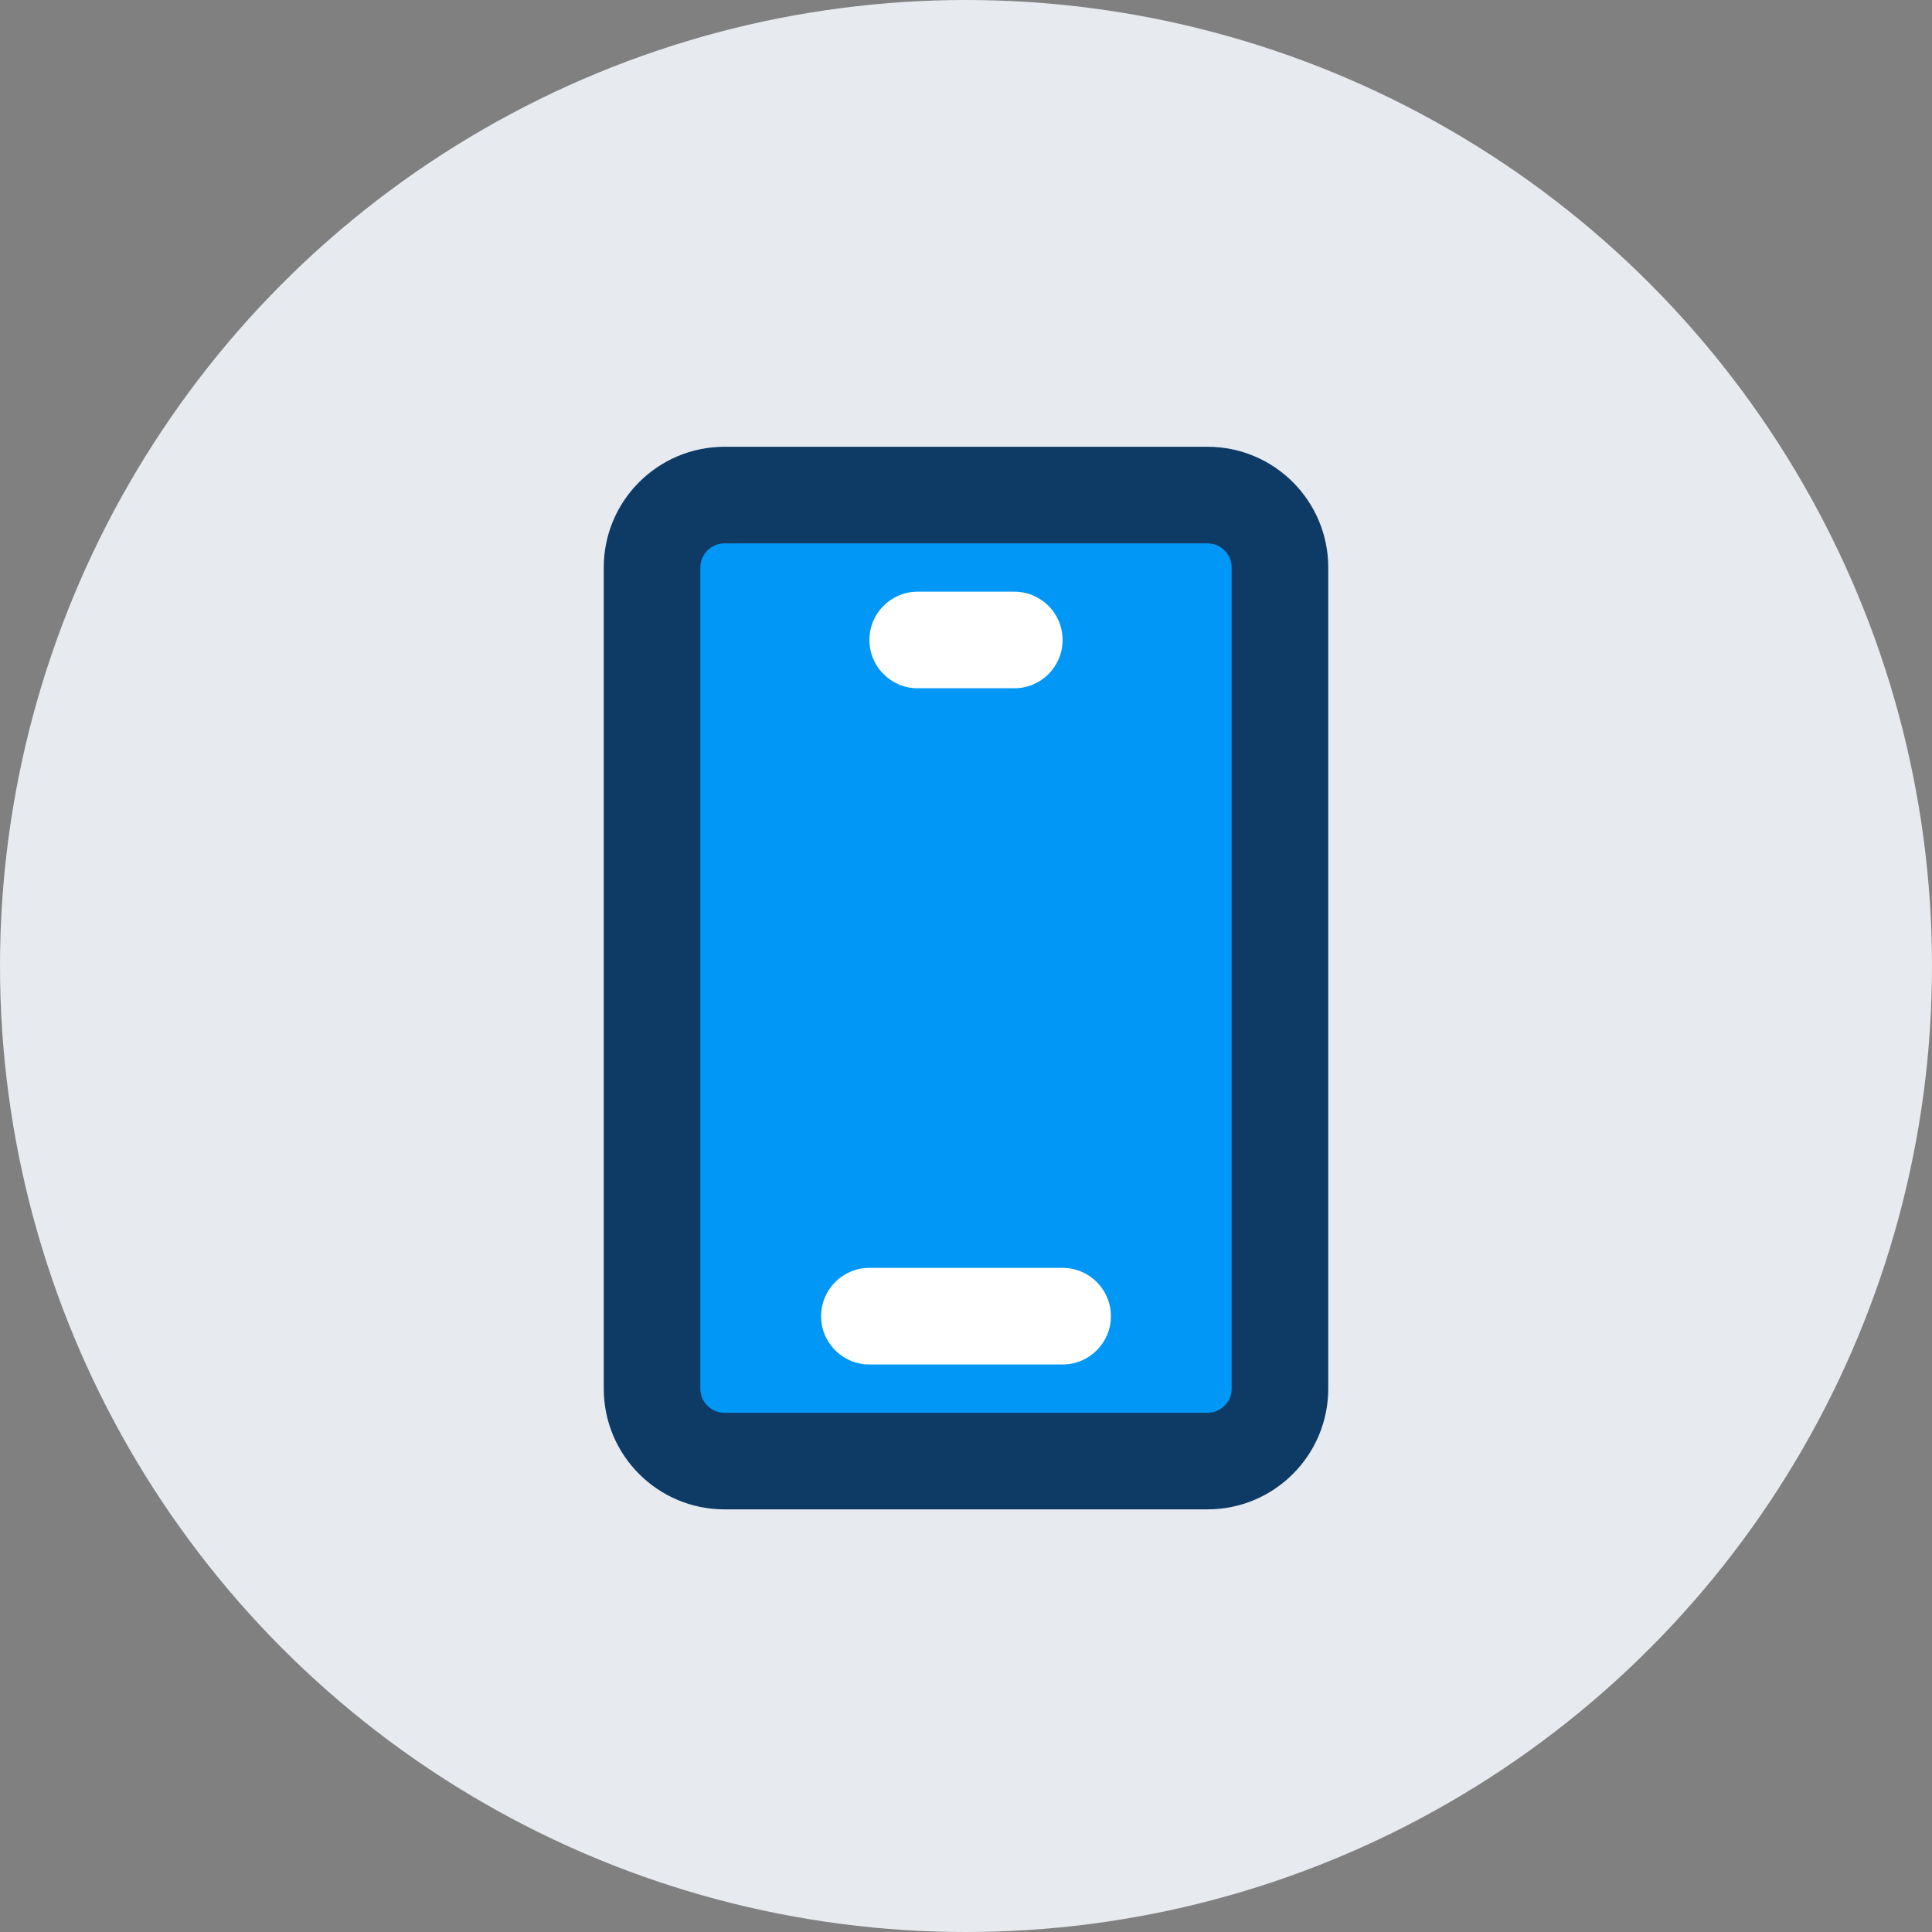 <svg width="80" height="80" viewBox="0 0 80 80" fill="none" xmlns="http://www.w3.org/2000/svg">
<rect x="0" y="0" width="80" height="80" fill="#808080" stroke="none"/>
<circle cx="40" cy="40" r="40" fill="#E7EBF0"/>
<path d="M50 20.5H30C28.343 20.5 27 21.843 27 23.5V57.5C27 59.157 28.343 60.5 30 60.5H50C51.657 60.5 53 59.157 53 57.5V23.5C53 21.843 51.657 20.5 50 20.5Z" fill="#0197F6"/>
<path fill-rule="evenodd" clip-rule="evenodd" d="M30 22.5C29.448 22.5 29 22.948 29 23.5V57.5C29 58.052 29.448 58.5 30 58.5H50C50.552 58.5 51 58.052 51 57.5V23.5C51 22.948 50.552 22.5 50 22.5H30ZM25 23.5C25 20.739 27.239 18.5 30 18.5H50C52.761 18.5 55 20.739 55 23.5V57.5C55 60.261 52.761 62.5 50 62.5H30C27.239 62.5 25 60.261 25 57.5V23.5Z" fill="#0D3B66"/>
<path fill-rule="evenodd" clip-rule="evenodd" d="M36 26.5C36 25.395 36.895 24.5 38 24.5H42C43.105 24.5 44 25.395 44 26.5C44 27.605 43.105 28.5 42 28.5H38C36.895 28.5 36 27.605 36 26.5Z" fill="white"/>
<path fill-rule="evenodd" clip-rule="evenodd" d="M34 54.5C34 53.395 34.895 52.5 36 52.5H44C45.105 52.5 46 53.395 46 54.5C46 55.605 45.105 56.5 44 56.5H36C34.895 56.5 34 55.605 34 54.5Z" fill="white"/>
</svg>
